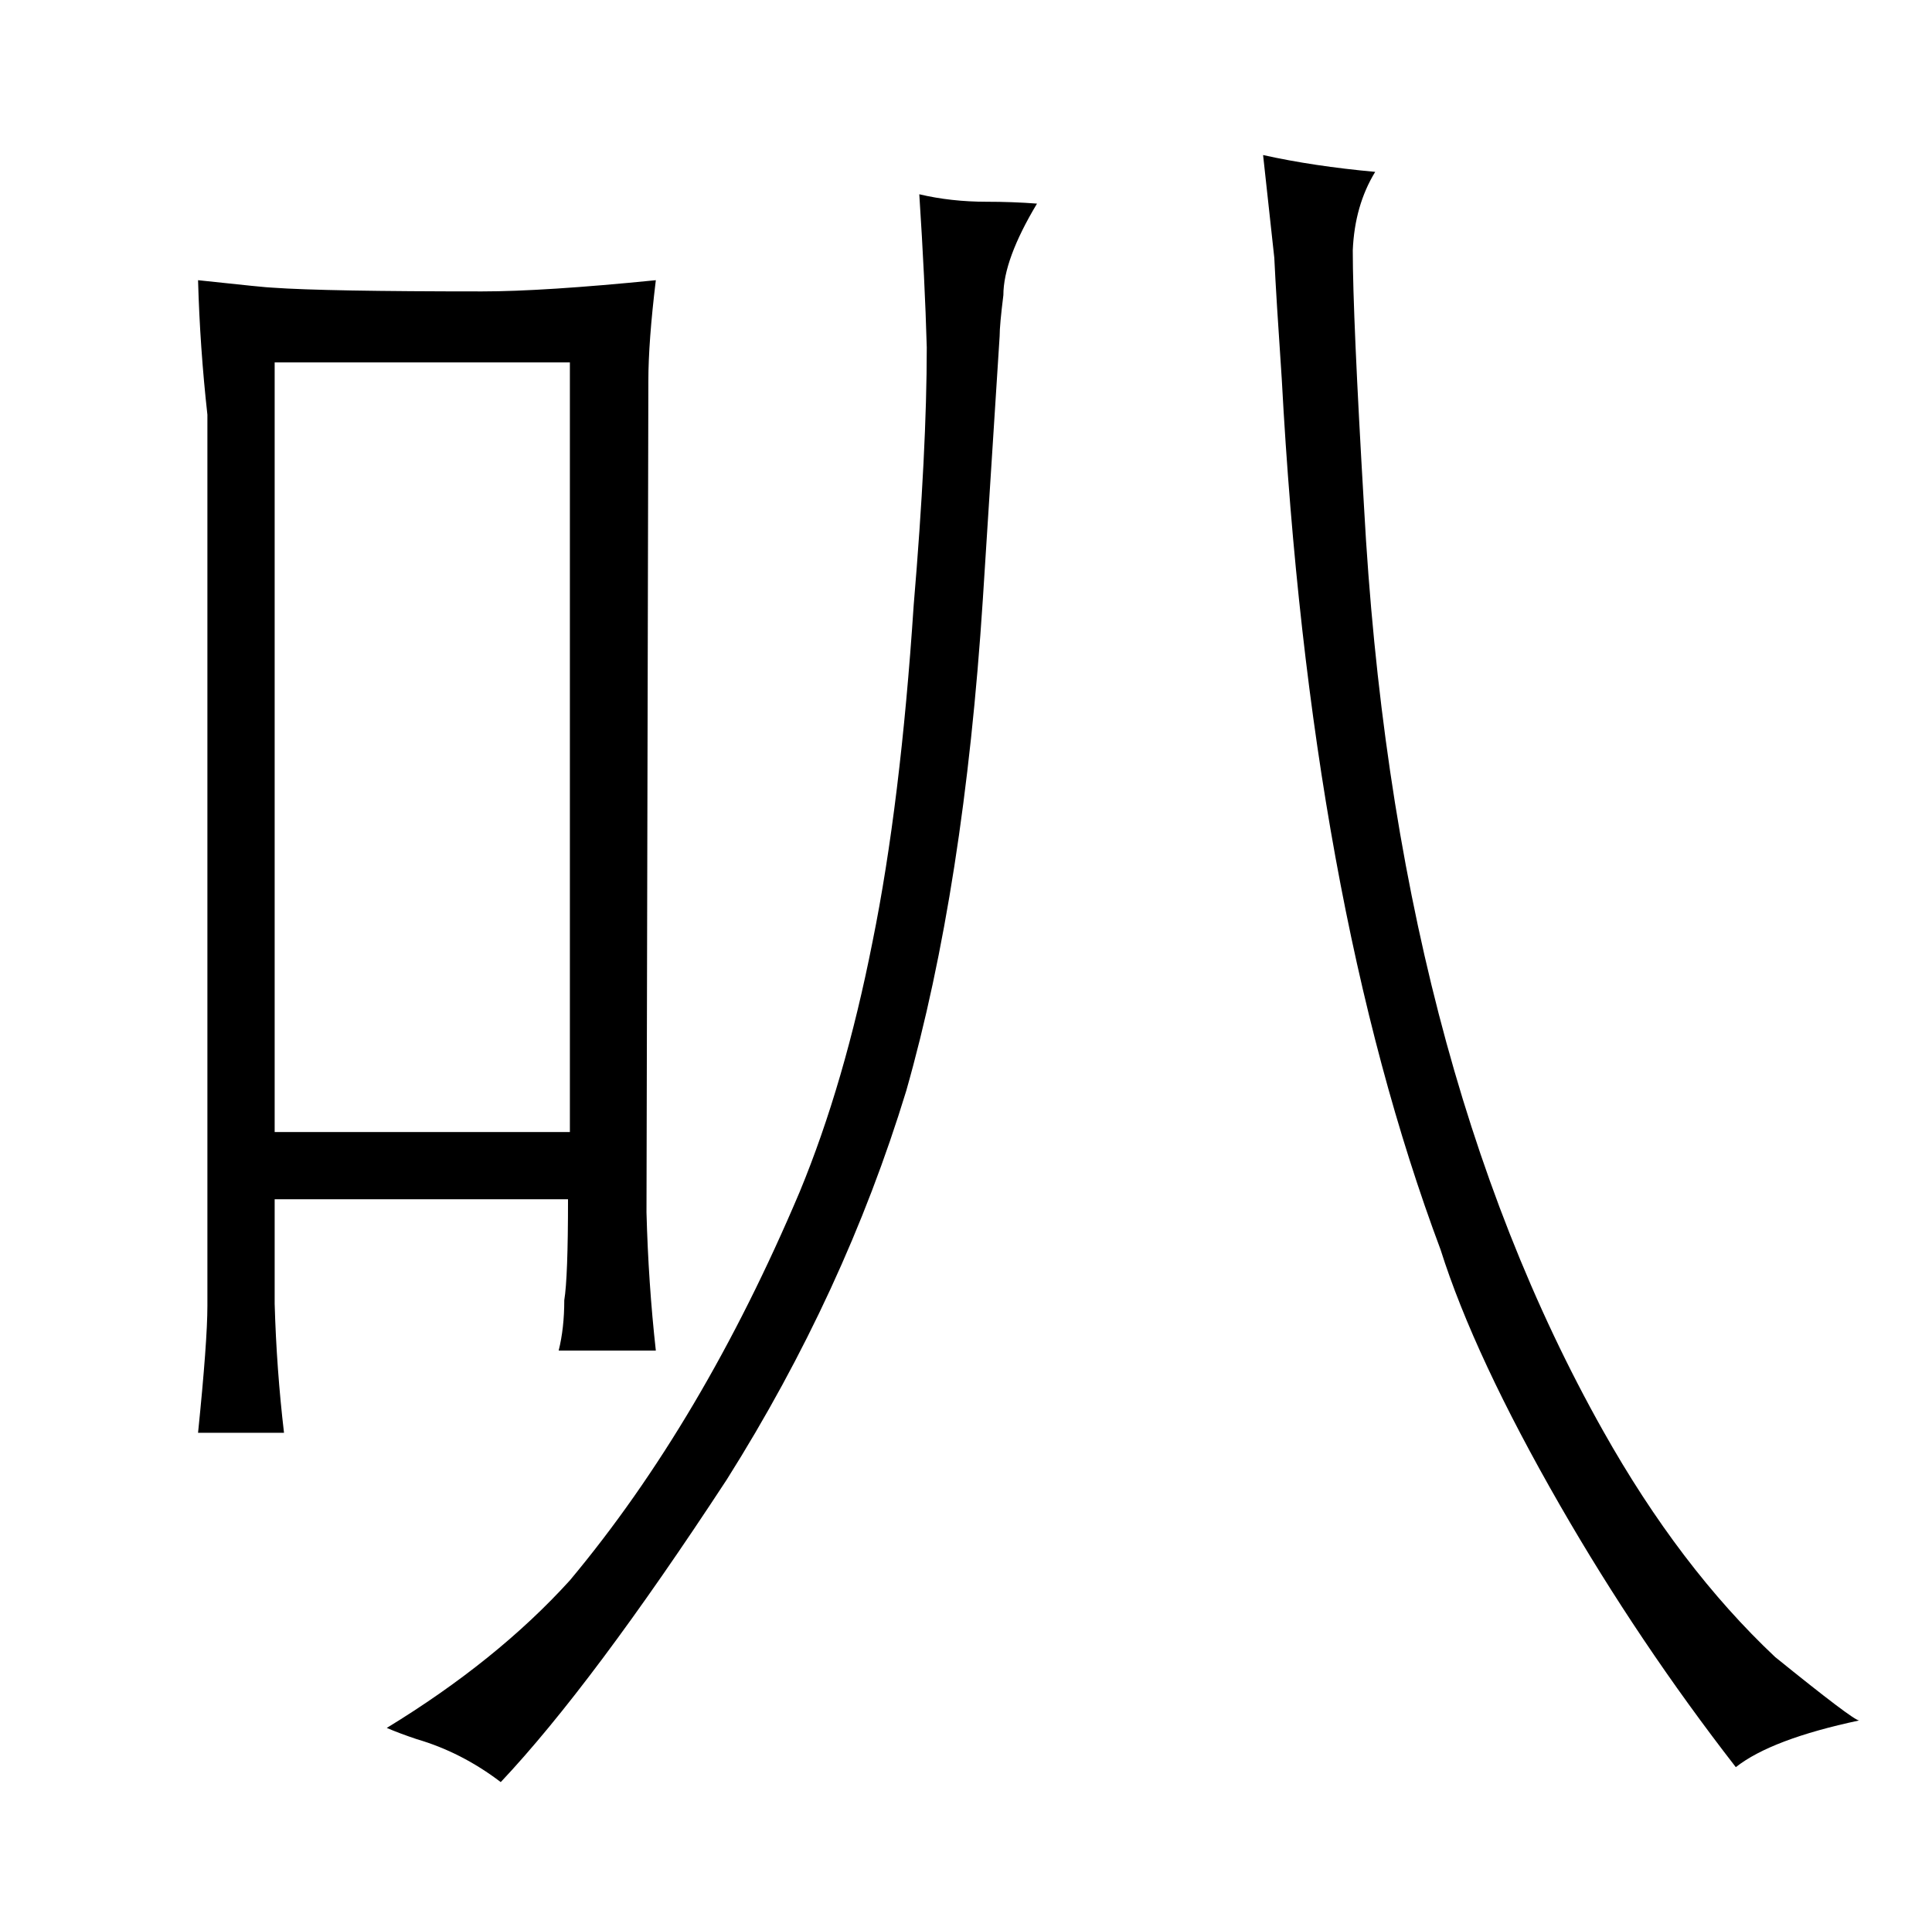 <?xml version="1.0" standalone="no"?>
<!DOCTYPE svg PUBLIC "-//W3C//DTD SVG 1.1//EN" "http://www.w3.org/Graphics/SVG/1.1/DTD/svg11.dtd" >
<svg xmlns="http://www.w3.org/2000/svg" xmlns:xlink="http://www.w3.org/1999/xlink" version="1.1" viewBox="-10 0 1034 1024">
  <g transform="matrix(1 0 0 -1 0 820)">
   <path fill="currentColor"
d="M101 121q0 -19 -5 -68h46q-4 34 -5 69v56h157q0 -42 -2 -54q0 -15 -3 -27h52q-4 36 -5 74l1 445q0 21 4 54q-60 -6 -93 -6q-84 0 -112 2q-3 0 -40 4q1 -36 5 -72v-477zM137 214v412h158v-412h-158zM213 -111q24 -7 45 -23q49 52 121 162q63 100 96 208q31 109 41 263
l9 141q0 6 2 22q0 19 18 49q-13 1 -27 1q-19 0 -36 4q3 -46 4 -82q0 -55 -7 -138q-7 -106 -22 -180q-15 -76 -39 -134q-52 -123 -123 -208q-39 -43 -98 -79q7 -3 16 -6zM726 728q-33 3 -60 9l6 -55q1 -21 4 -65q15 -279 85 -466q18 -57 64 -137q42 -73 94 -140q19 15 66 25
q-3 0 -45 34q-51 48 -92 121q-112 199 -128 495q-6 102 -6 137q1 24 12 42v0z" />
  </g>

</svg>
